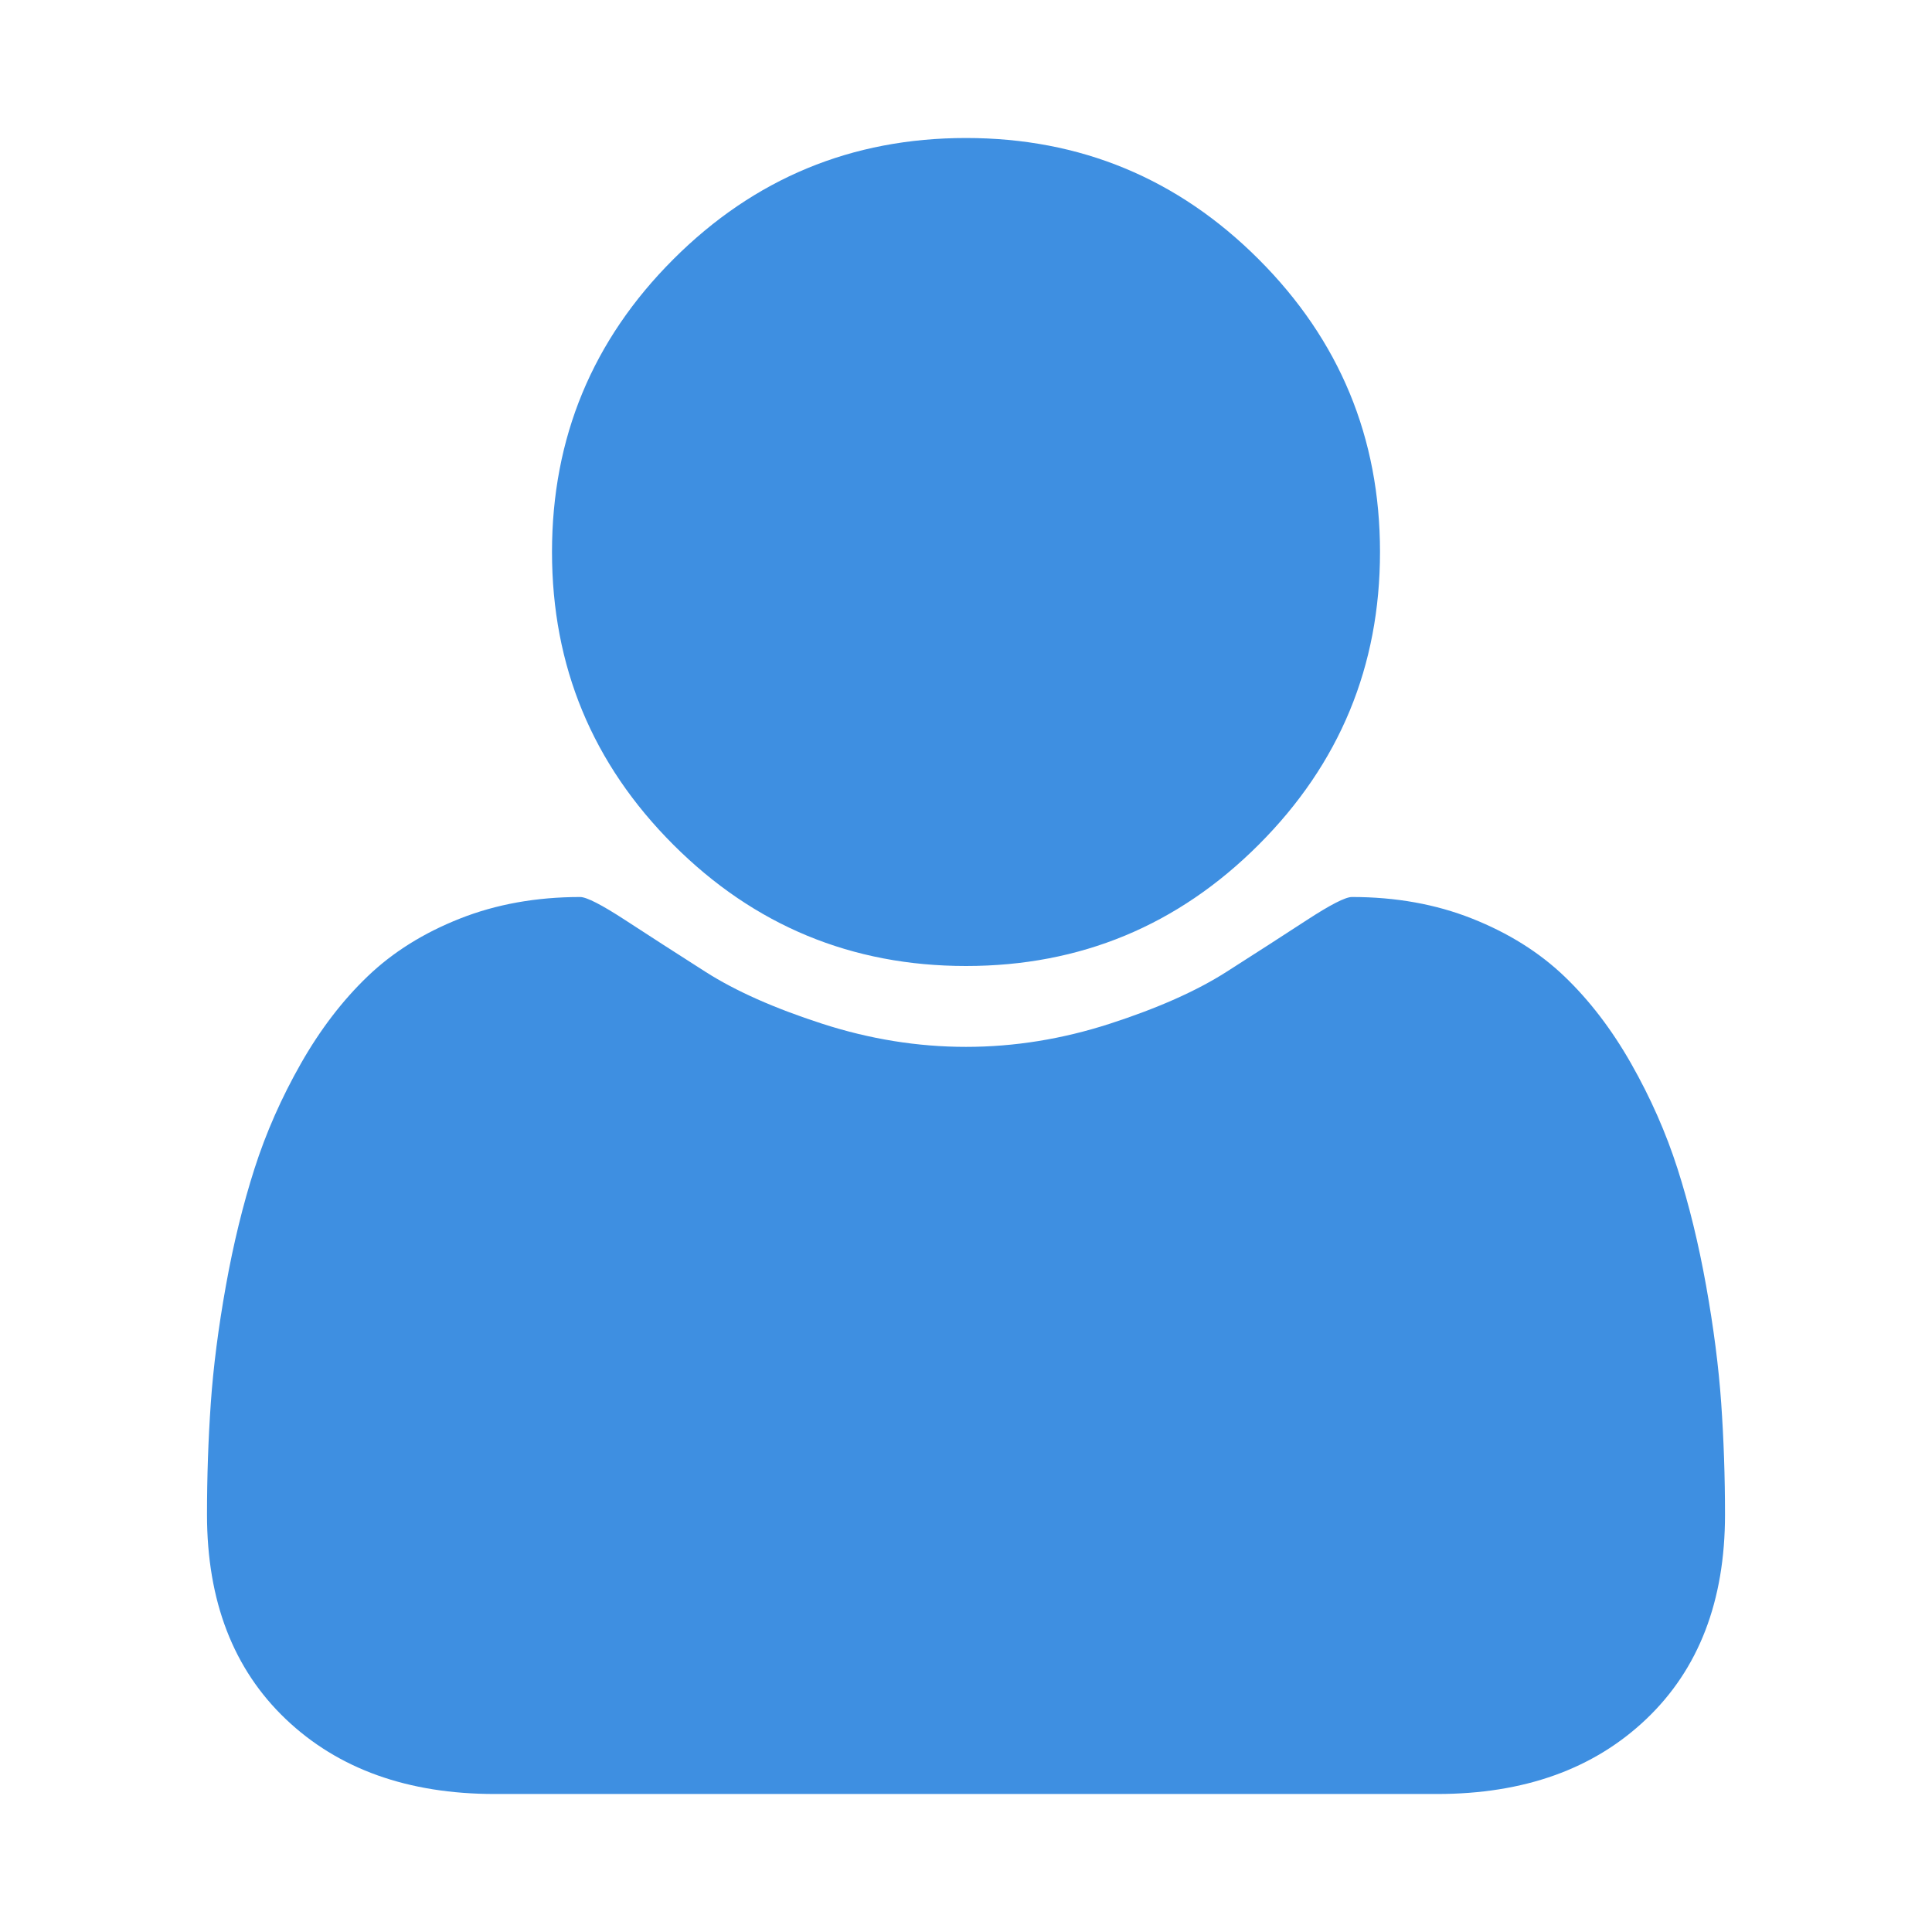 <?xml version="1.0" standalone="no"?><!DOCTYPE svg PUBLIC "-//W3C//DTD SVG 1.1//EN" "http://www.w3.org/Graphics/SVG/1.1/DTD/svg11.dtd"><svg t="1506870398764" class="icon" style="" viewBox="0 0 1024 1024" version="1.1" xmlns="http://www.w3.org/2000/svg" p-id="2386" xmlns:xlink="http://www.w3.org/1999/xlink" width="128" height="128"><defs><style type="text/css"></style></defs><path d="M914.286 802.853q0 68.571-41.728 108.288t-110.848 39.717l-499.419 0q-69.157 0-110.848-39.717t-41.728-108.288q0-30.281 2.011-59.136t8.009-62.281 15.141-61.989 24.576-55.698 35.438-46.299 48.859-30.574 63.707-11.447q5.157 0 23.991 12.288t42.569 27.429 61.696 27.429 76.288 12.288 76.288-12.288 61.696-27.429 42.569-27.429 23.991-12.288q34.853 0 63.707 11.447t48.859 30.574 35.438 46.299 24.576 55.698 15.141 61.989 8.009 62.281 2.011 59.136zM731.429 292.571q0 90.843-64.293 155.136t-155.136 64.293-155.136-64.293-64.293-155.136 64.293-155.136 155.136-64.293 155.136 64.293 64.293 155.136z" p-id="2387" fill="#3E8FE1"></path></svg>